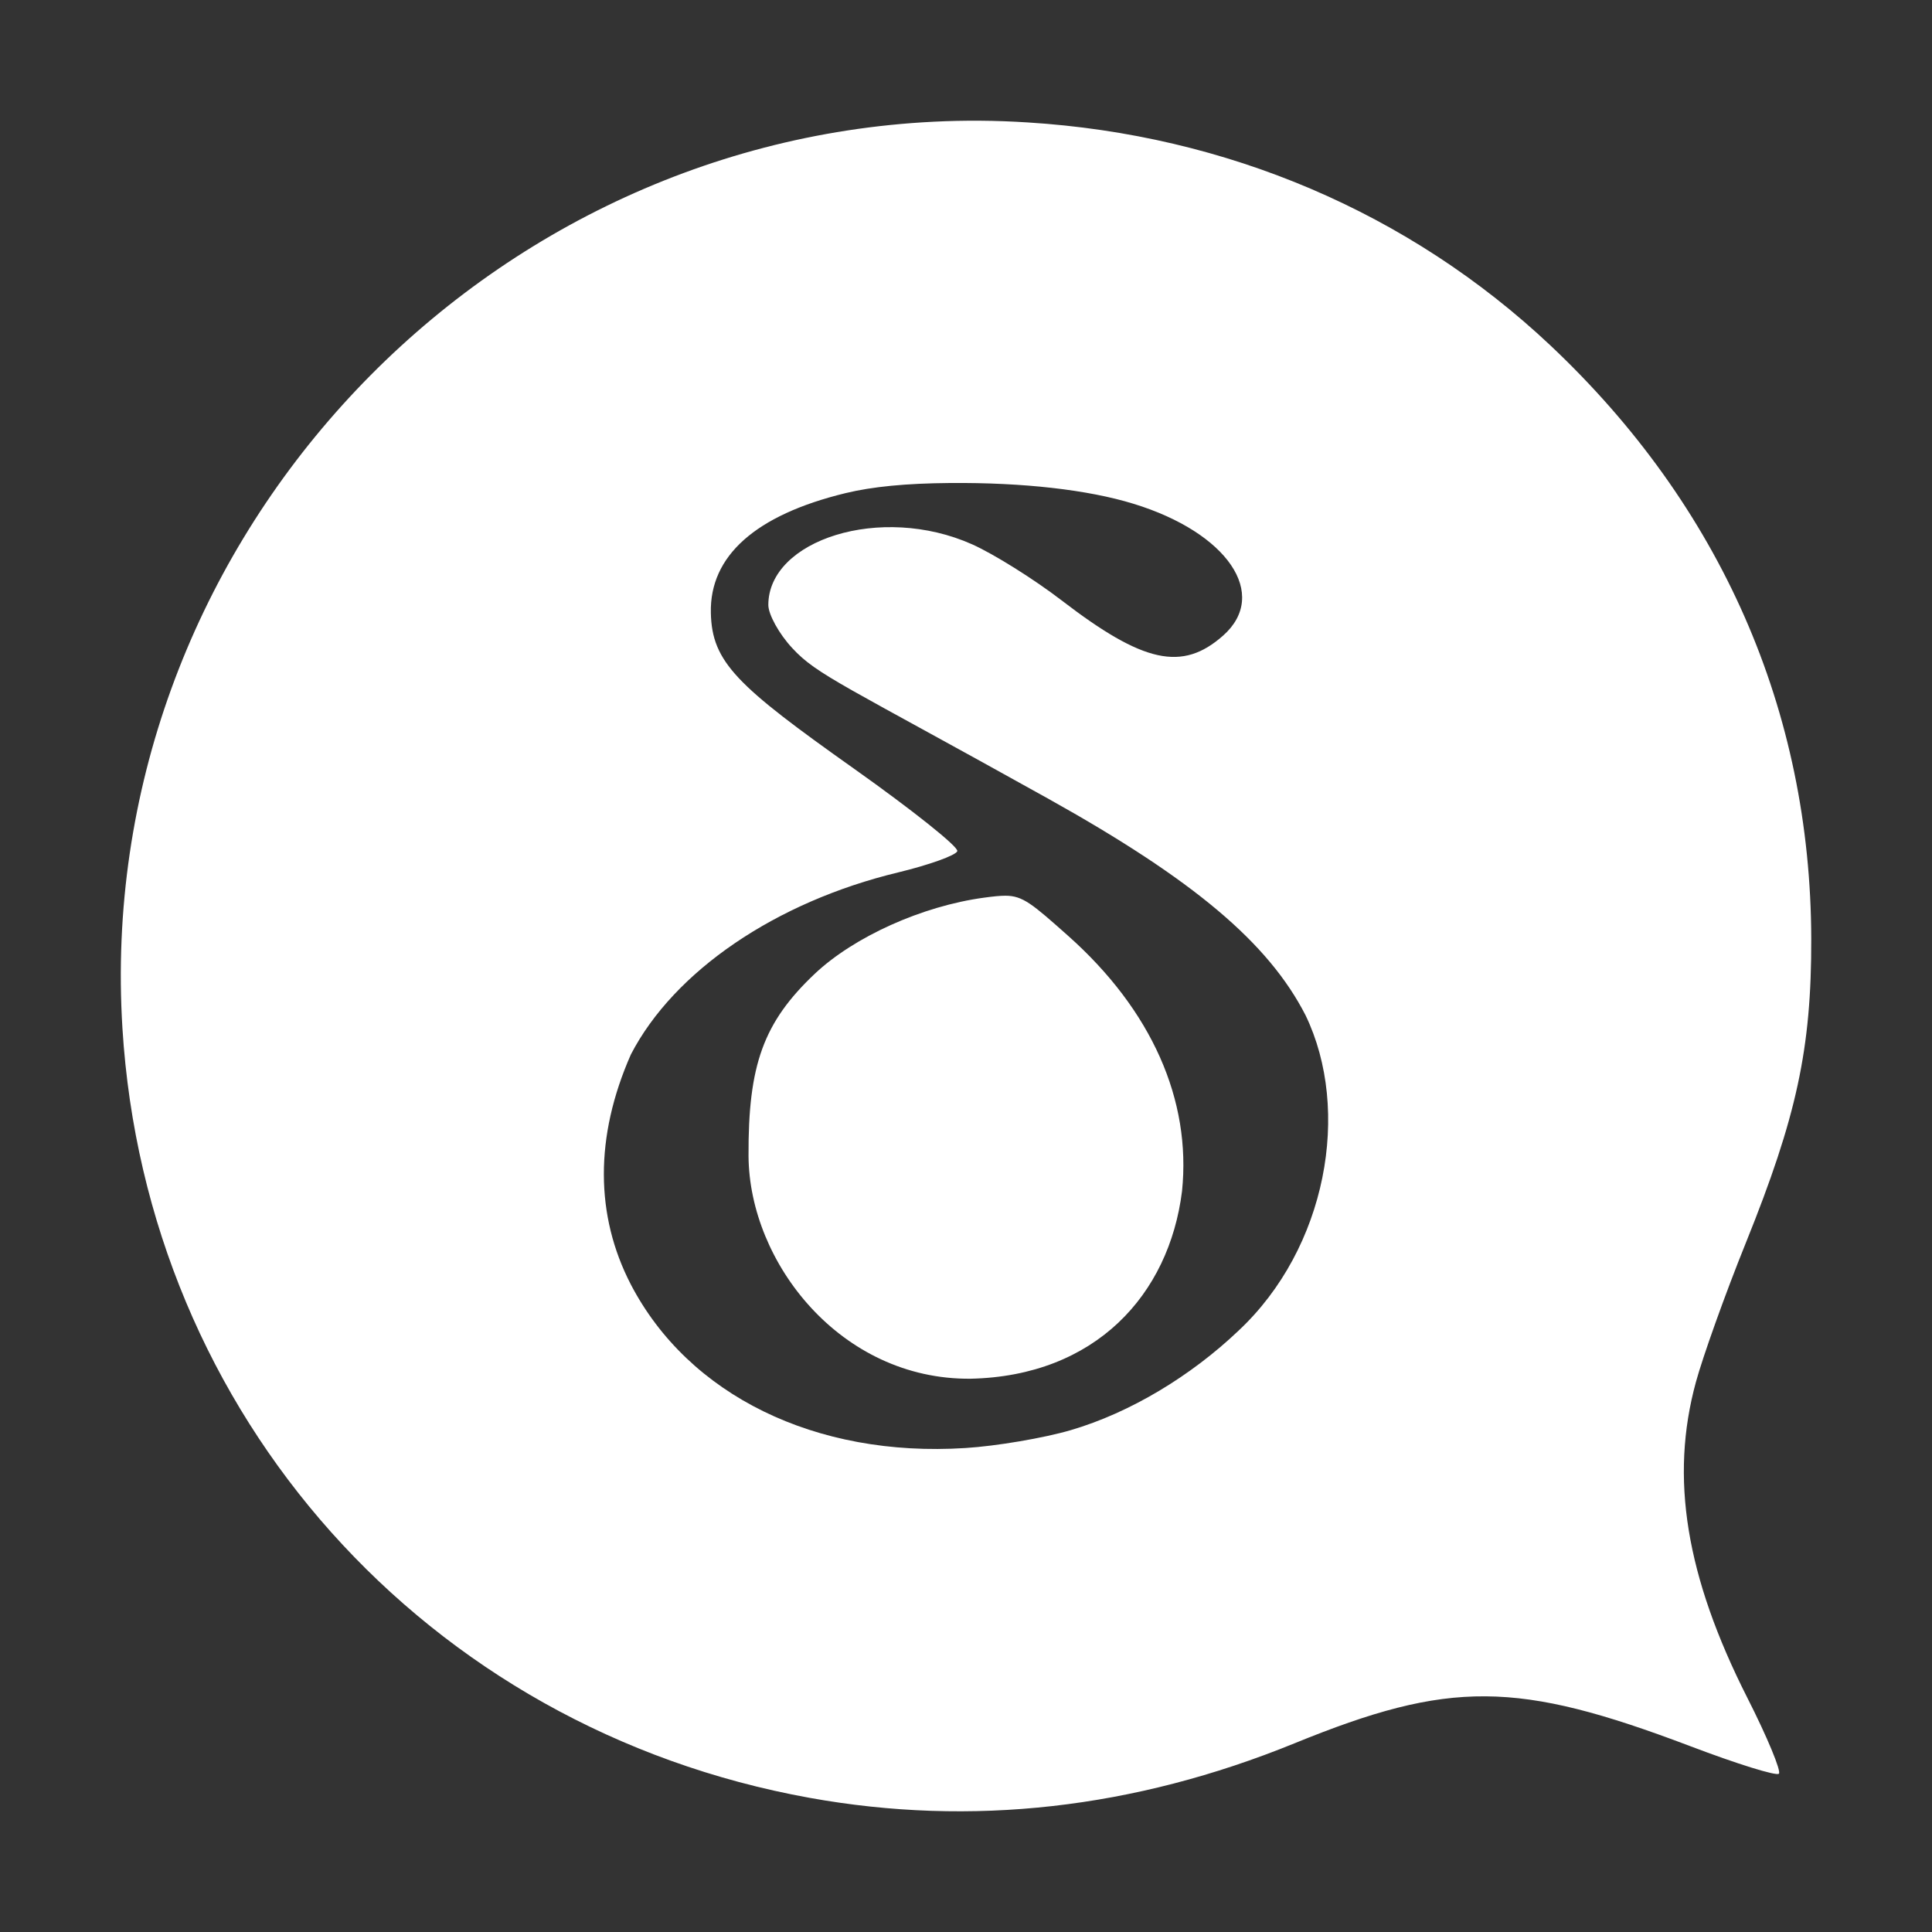 <svg xmlns="http://www.w3.org/2000/svg" width="16" height="16" version="1.1">
 <rect width="100%" height="100%" fill="#333333" stroke="none"/>
 <defs>
  <style id="current-color-scheme" type="text/css">
   .ColorScheme-Text { color:#ffffff; } .ColorScheme-Highlight { color:#4285f4; } .ColorScheme-NeutralText { color:#ff9800; } .ColorScheme-PositiveText { color:#4caf50; } .ColorScheme-NegativeText { color:#f44336; }
  </style>
 </defs>
 <path style="fill:currentColor" class="ColorScheme-Text" d="M 7.732 1.008 C 3.878 1.198 0.769 4.571 1.014 8.516 C 1.212 11.721 3.53 14.316 6.705 14.889 C 8.048 15.131 9.392 14.978 10.719 14.438 C 12.007 13.912 12.563 13.917 13.998 14.461 C 14.382 14.607 14.712 14.71 14.732 14.689 C 14.753 14.669 14.636 14.386 14.471 14.061 C 13.961 13.054 13.828 12.237 14.045 11.445 C 14.101 11.239 14.286 10.719 14.459 10.291 C 14.879 9.249 15.002 8.685 15 7.777 C 14.996 5.883 14.251 4.19 12.838 2.859 C 11.672 1.762 10.159 1.116 8.512 1.014 C 8.249 0.997 7.989 0.995 7.732 1.008 z M 7.867 4 C 8.474 3.995 9.01 4.056 9.387 4.172 C 10.167 4.411 10.514 4.923 10.129 5.264 C 9.791 5.563 9.469 5.492 8.793 4.973 C 8.563 4.796 8.228 4.587 8.051 4.508 C 7.294 4.17 6.363 4.472 6.363 5.01 C 6.363 5.088 6.451 5.249 6.561 5.367 C 6.768 5.592 6.984 5.669 8.682 6.615 C 9.885 7.286 10.504 7.807 10.812 8.408 C 11.192 9.195 10.988 10.337 10.256 11.021 C 9.865 11.393 9.362 11.699 8.867 11.844 C 8.645 11.909 8.252 11.976 7.994 11.992 C 6.754 12.071 5.701 11.555 5.223 10.635 C 4.93 10.067 4.923 9.416 5.225 8.732 C 5.583 8.042 6.424 7.469 7.438 7.225 C 7.694 7.163 7.915 7.084 7.928 7.049 C 7.94 7.014 7.555 6.708 7.074 6.367 C 6.103 5.679 5.896 5.486 5.887 5.076 C 5.876 4.605 6.256 4.265 7.002 4.084 C 7.225 4.03 7.503 4.003 7.867 4 z M 8.326 7.418 C 8.278 7.418 8.224 7.424 8.15 7.434 C 7.638 7.503 7.074 7.757 6.748 8.064 C 6.323 8.466 6.195 8.818 6.199 9.574 C 6.205 10.457 6.962 11.427 8.037 11.418 C 9.071 11.396 9.682 10.723 9.789 9.865 C 9.867 9.109 9.537 8.366 8.848 7.752 C 8.549 7.486 8.471 7.418 8.326 7.418 z"/>
</svg>
